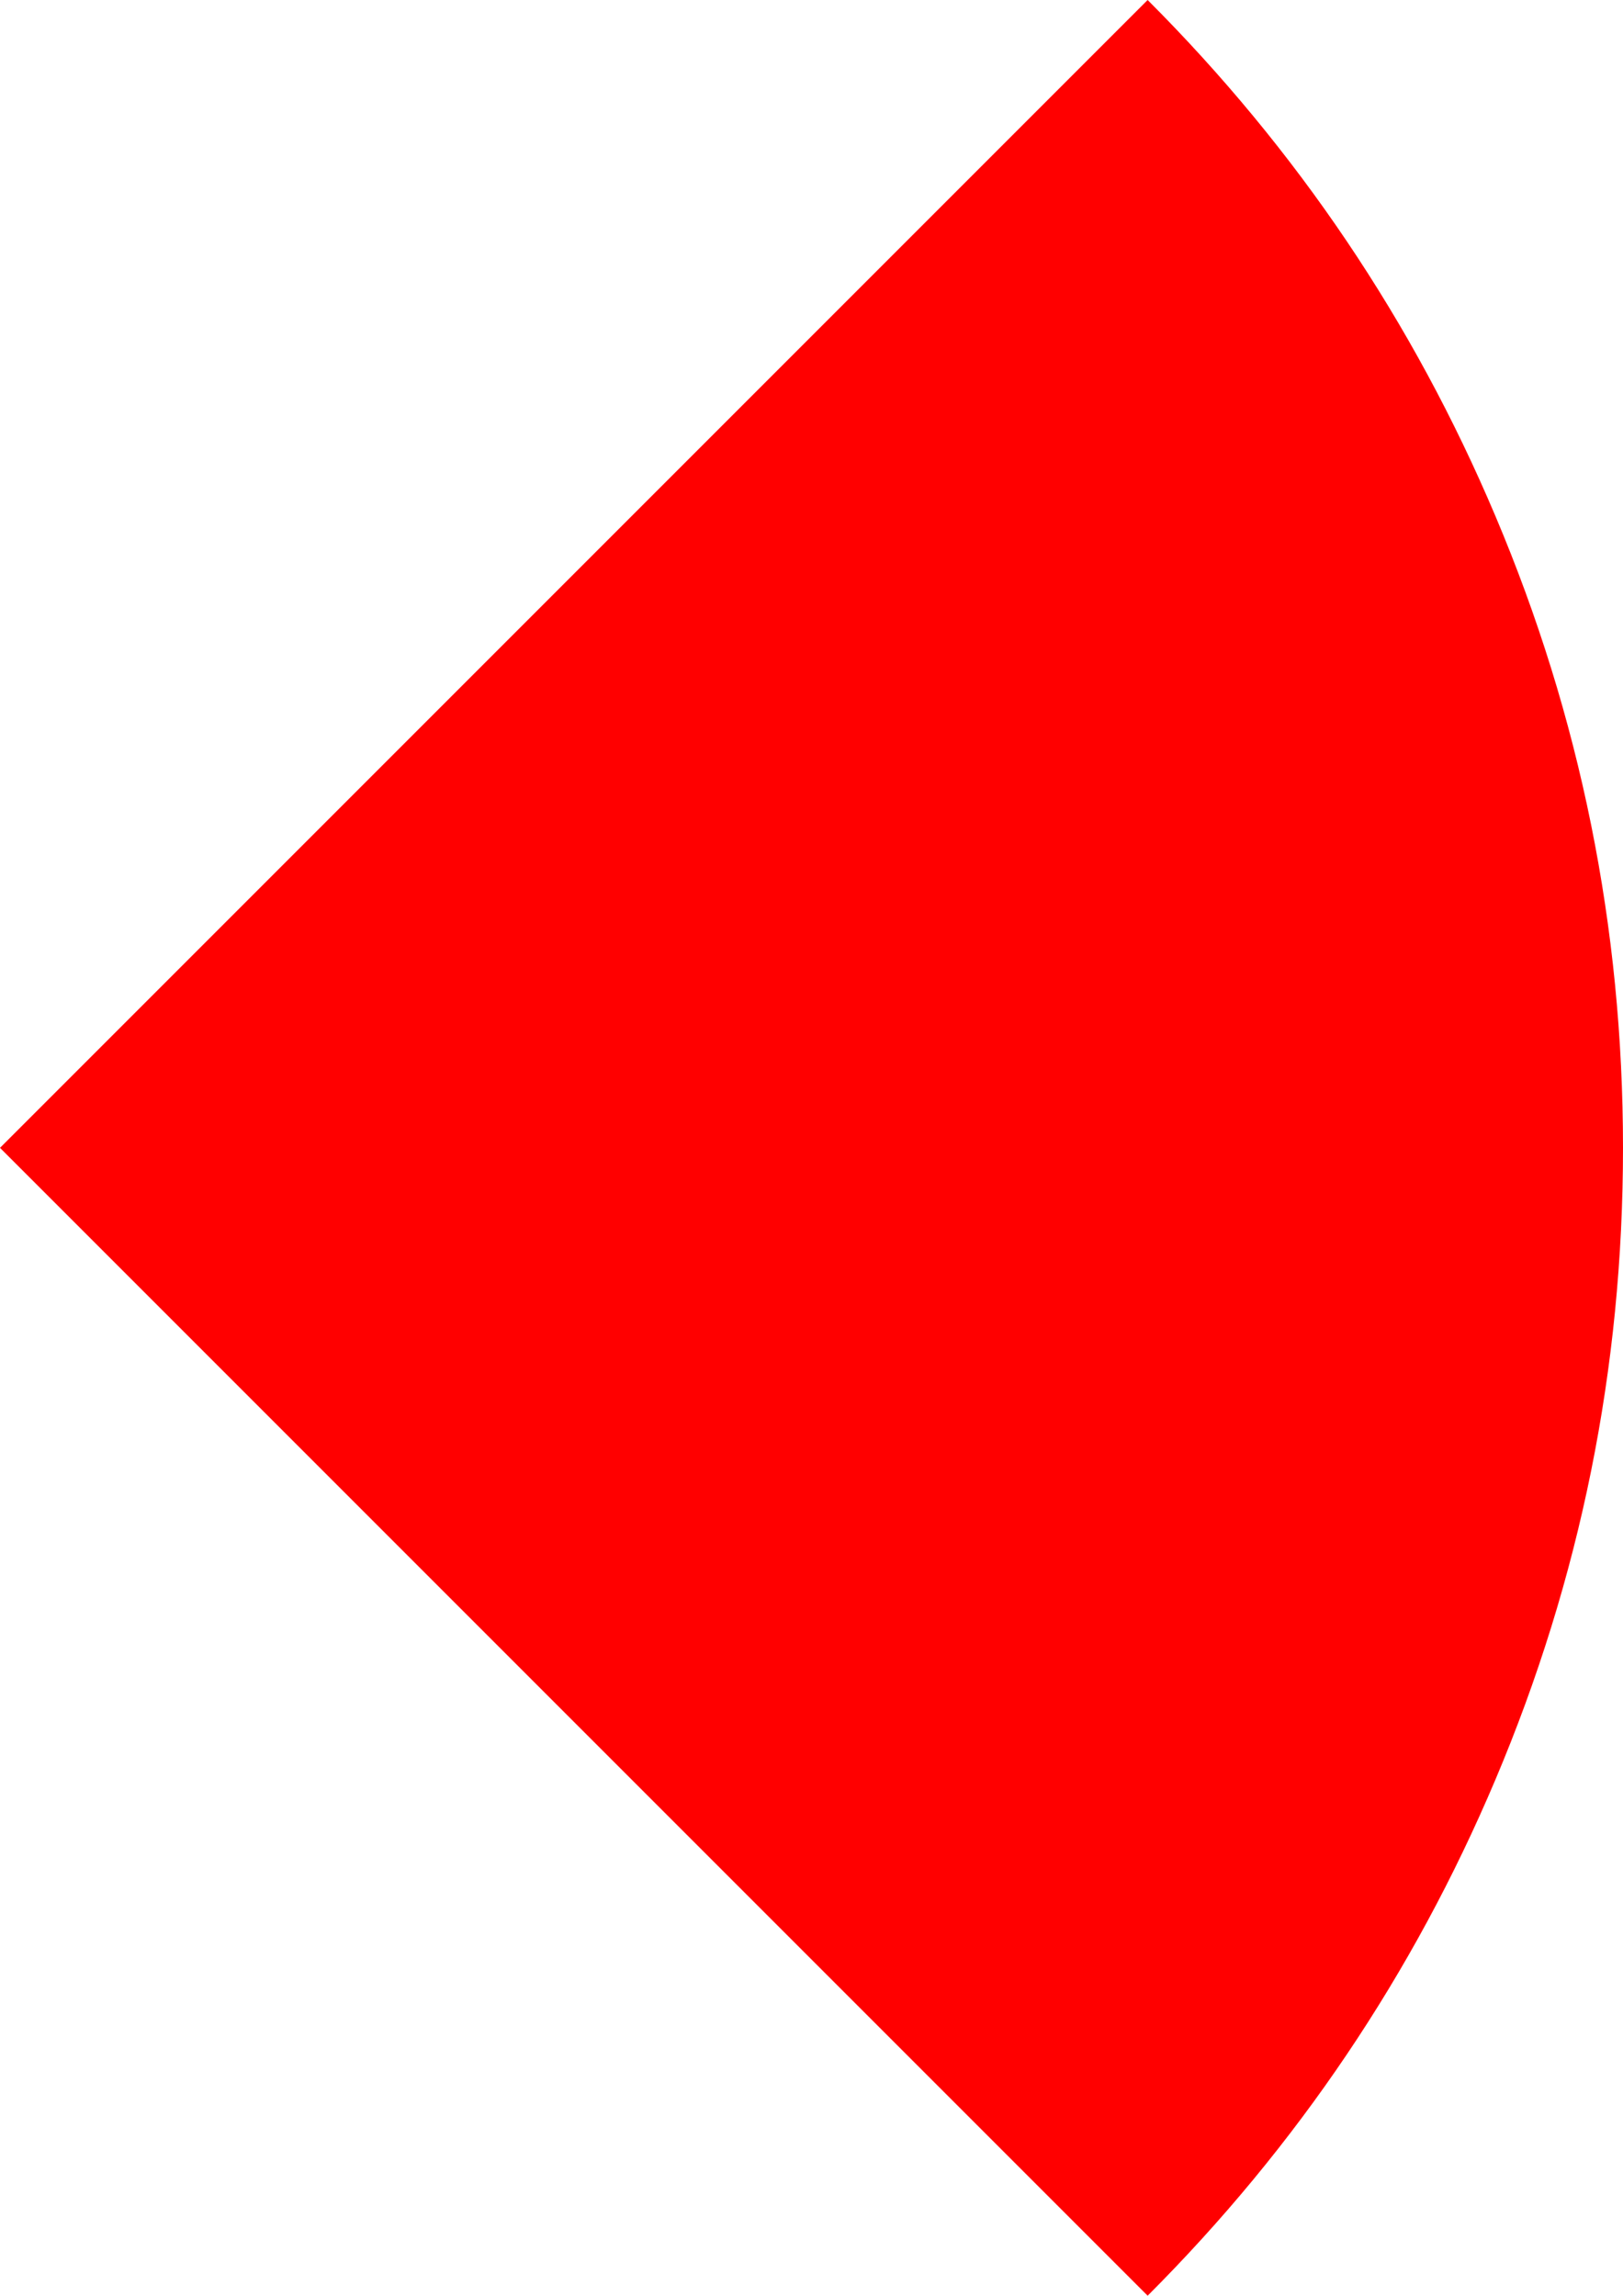 <?xml version="1.0" encoding="UTF-8" standalone="no"?>
<svg xmlns:xlink="http://www.w3.org/1999/xlink" height="159.1px" width="112.5px" xmlns="http://www.w3.org/2000/svg">
  <g transform="matrix(1.0, 0.0, 0.0, 1.0, 56.25, 79.55)">
    <path d="M23.3 -79.55 Q38.85 -64.0 47.4 -43.8 56.25 -22.9 56.25 0.0 56.25 22.9 47.4 43.8 38.85 64.0 23.3 79.55 L-56.25 0.0 23.3 -79.55" fill="#ff0000"/>
  </g>
</svg>
